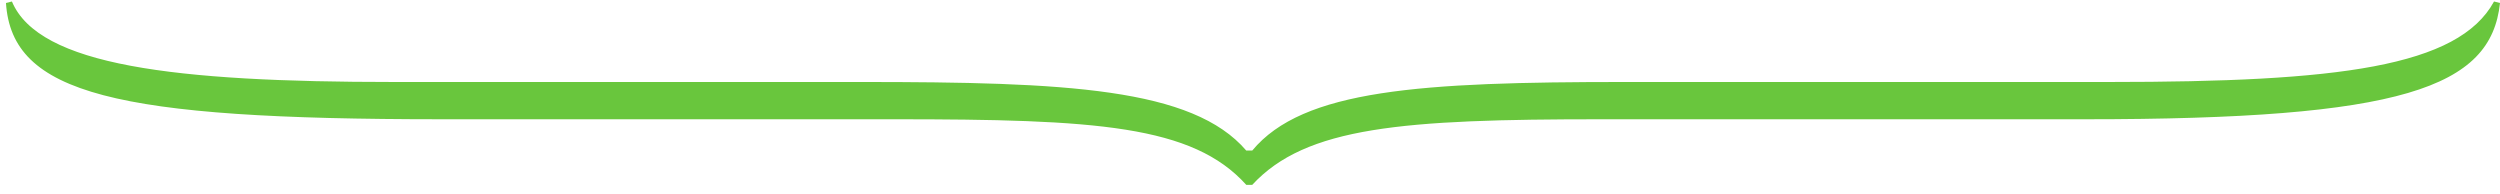 <?xml version="1.0" encoding="utf-8"?>
<!-- Generator: Adobe Illustrator 27.7.0, SVG Export Plug-In . SVG Version: 6.00 Build 0)  -->
<svg version="1.1"
	 xmlns="http://www.w3.org/2000/svg" xmlns:xlink="http://www.w3.org/1999/xlink" 
	 viewBox="0 0 167.7 13" xml:space="preserve">
<style type="text/css">
	.st0{fill:#69C63D;}
</style>
<path id="path15" class="st0" d="M26.4,5.5C11.7,5.5,2.6,4.4,0.8,0.1L0.4,0.2
	c0.4,6.1,7.3,7.8,29.2,7.8H60c13.5,0,20,0.4,23.6,4.4H84c3.6-3.9,10.1-4.4,23.4-4.4h32.5c21.2,0,27.2-2.1,27.8-7.8l-0.4-0.1
	c-2.4,4.4-10.5,5.4-25.8,5.4H109c-13.7,0-21.6,0.5-25,4.6h-0.4C80,5.9,71.5,5.5,57.8,5.5H26.4z"/>
</svg>
